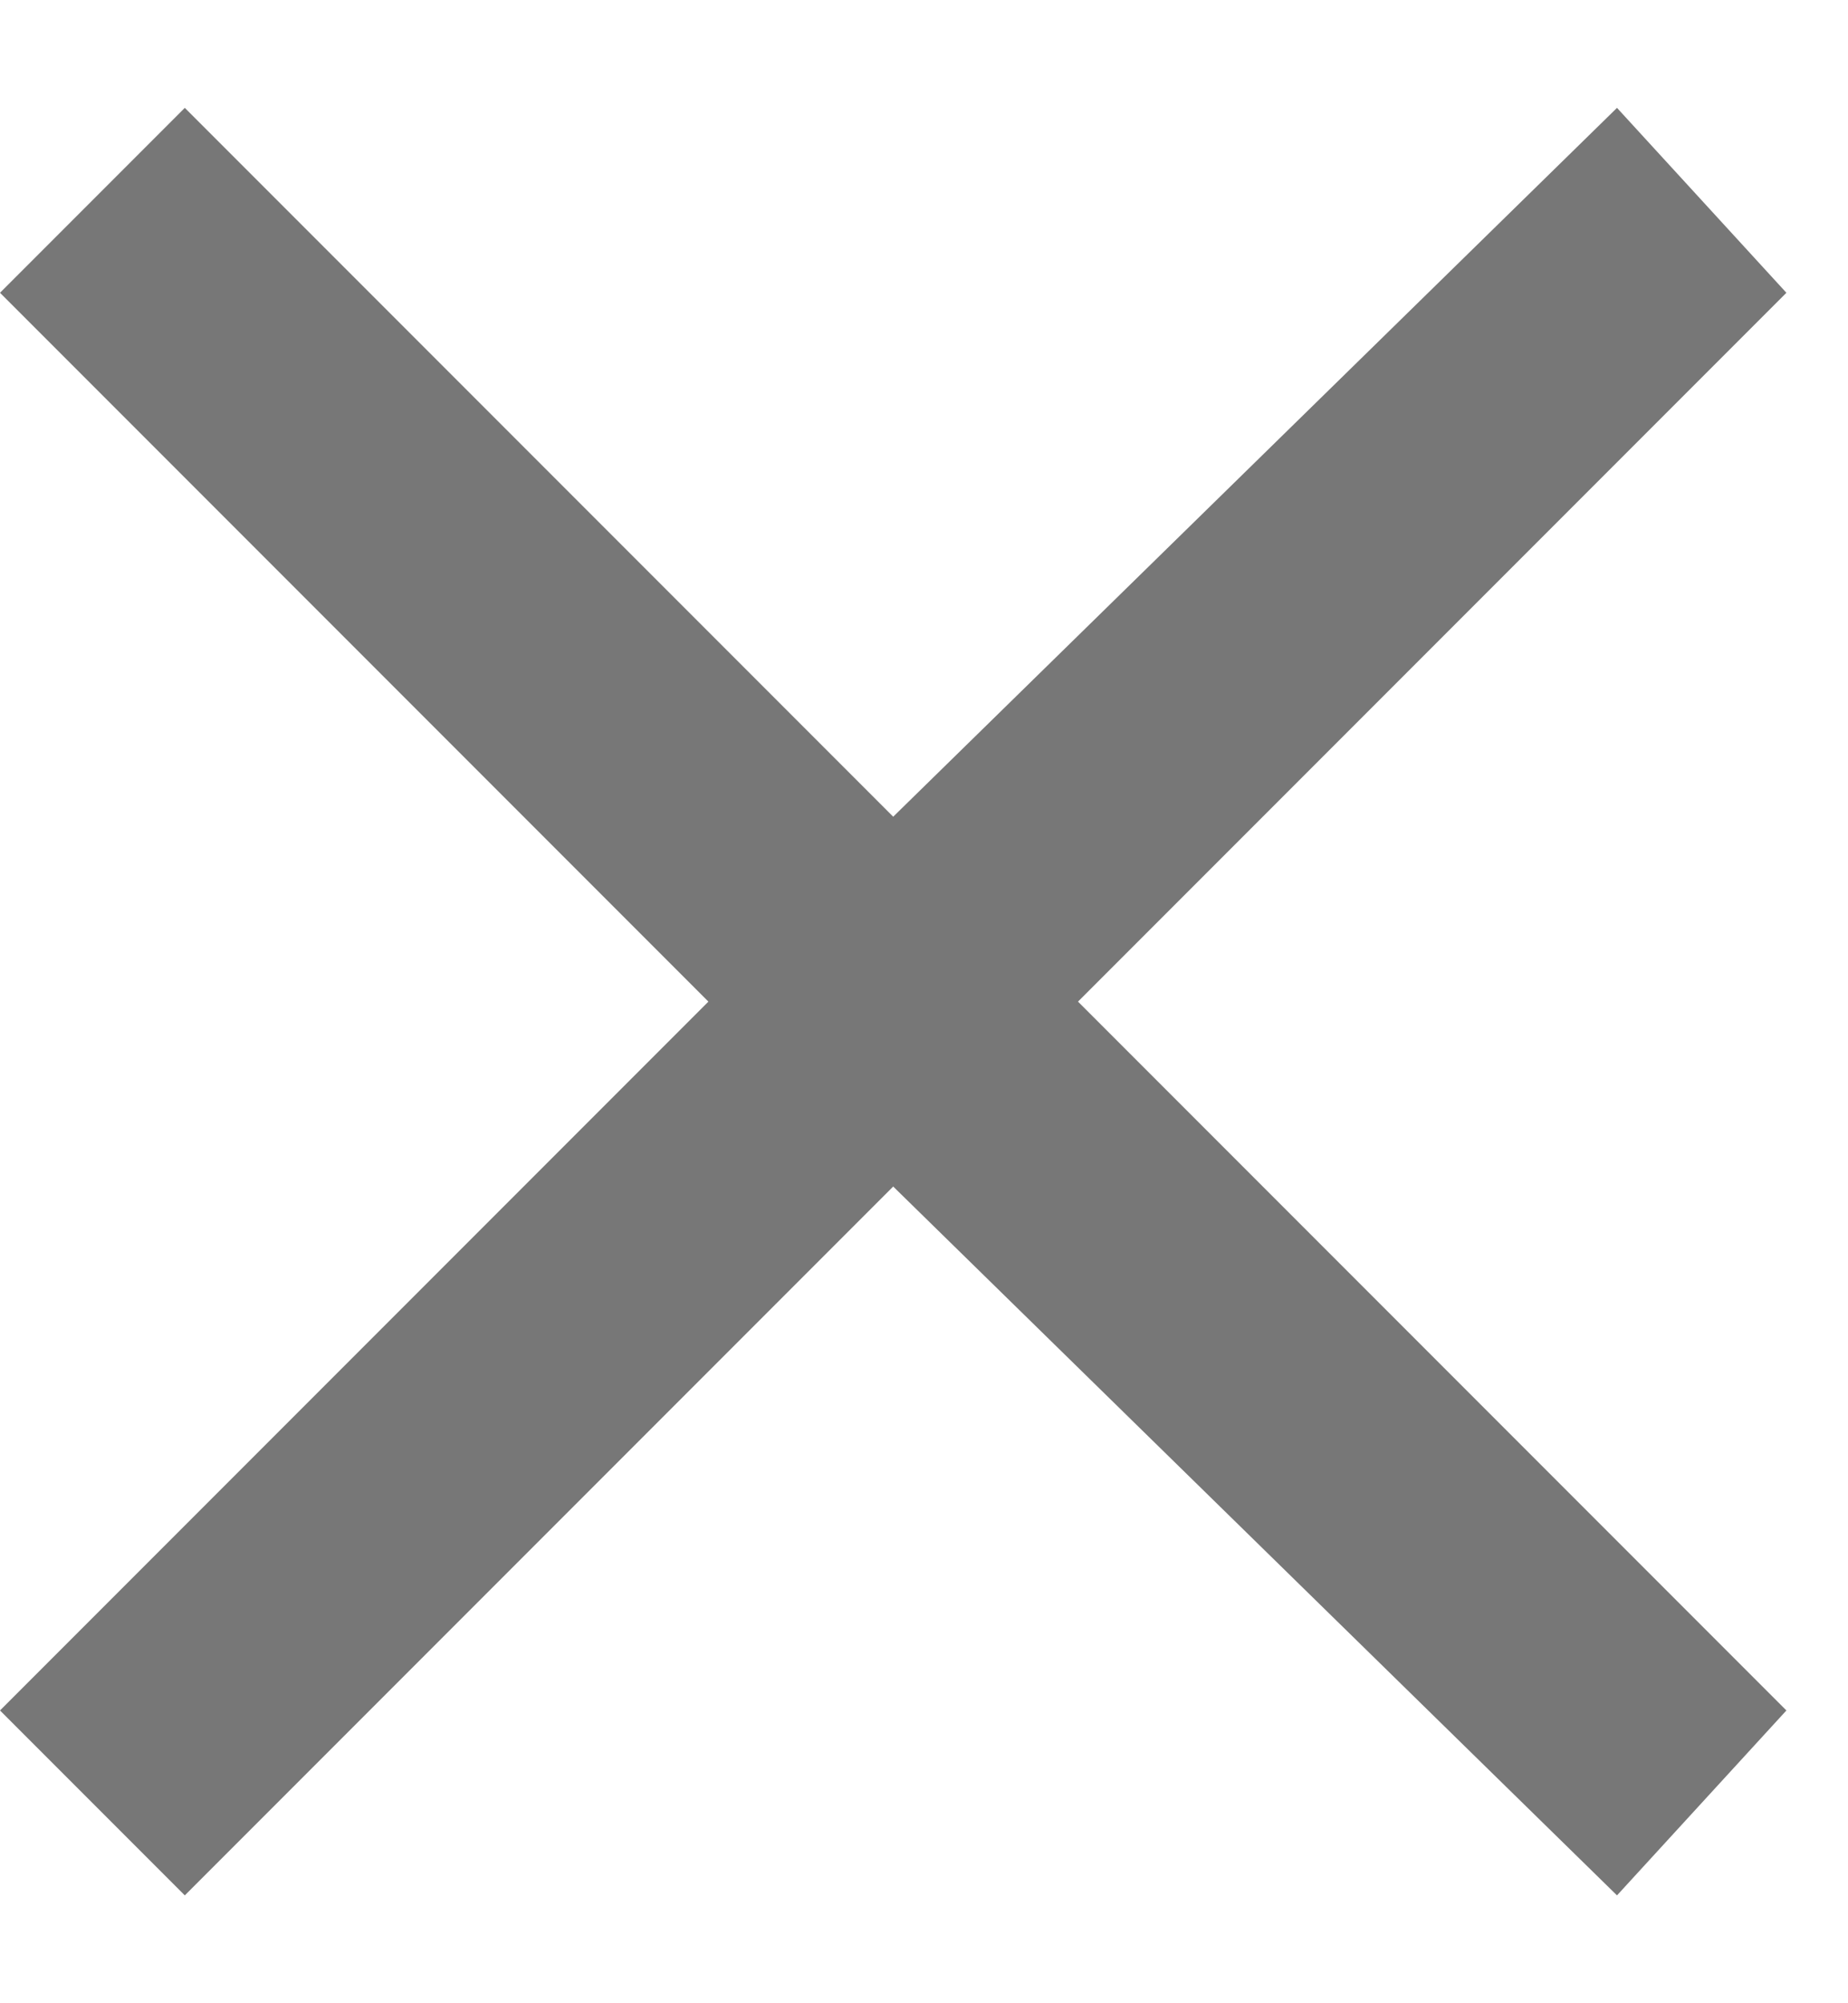 <?xml version="1.0" encoding="utf-8"?>
<!-- Generator: Adobe Illustrator 22.0.0, SVG Export Plug-In . SVG Version: 6.00 Build 0)  -->
<svg version="1.1" id="レイヤー_1" xmlns="http://www.w3.org/2000/svg" xmlns:xlink="http://www.w3.org/1999/xlink" x="0px"
	 y="0px" viewBox="0 0 12 13" style="enable-background:new 0 0 12 13;" xml:space="preserve">
<style type="text/css">
	.st0{fill:#777777;}
</style>
<title>icon/close</title>
<desc>Created with Sketch.</desc>
<g id="投稿後" transform="translate(-326, -607)">
	<g id="icon_x2F_close" transform="translate(326, 607)">
		<g id="_xF2D7_">
			<polygon id="path-1_1_" class="st0" points="11.6,1.9 7,6.5 11.6,11.1 10.5,12.3 5.8,7.7 1.2,12.3 0,11.1 4.6,6.5 0,1.9 1.2,0.7 
				5.8,5.3 10.5,0.7 			"/>
		</g>
	</g>
</g>
</svg>
